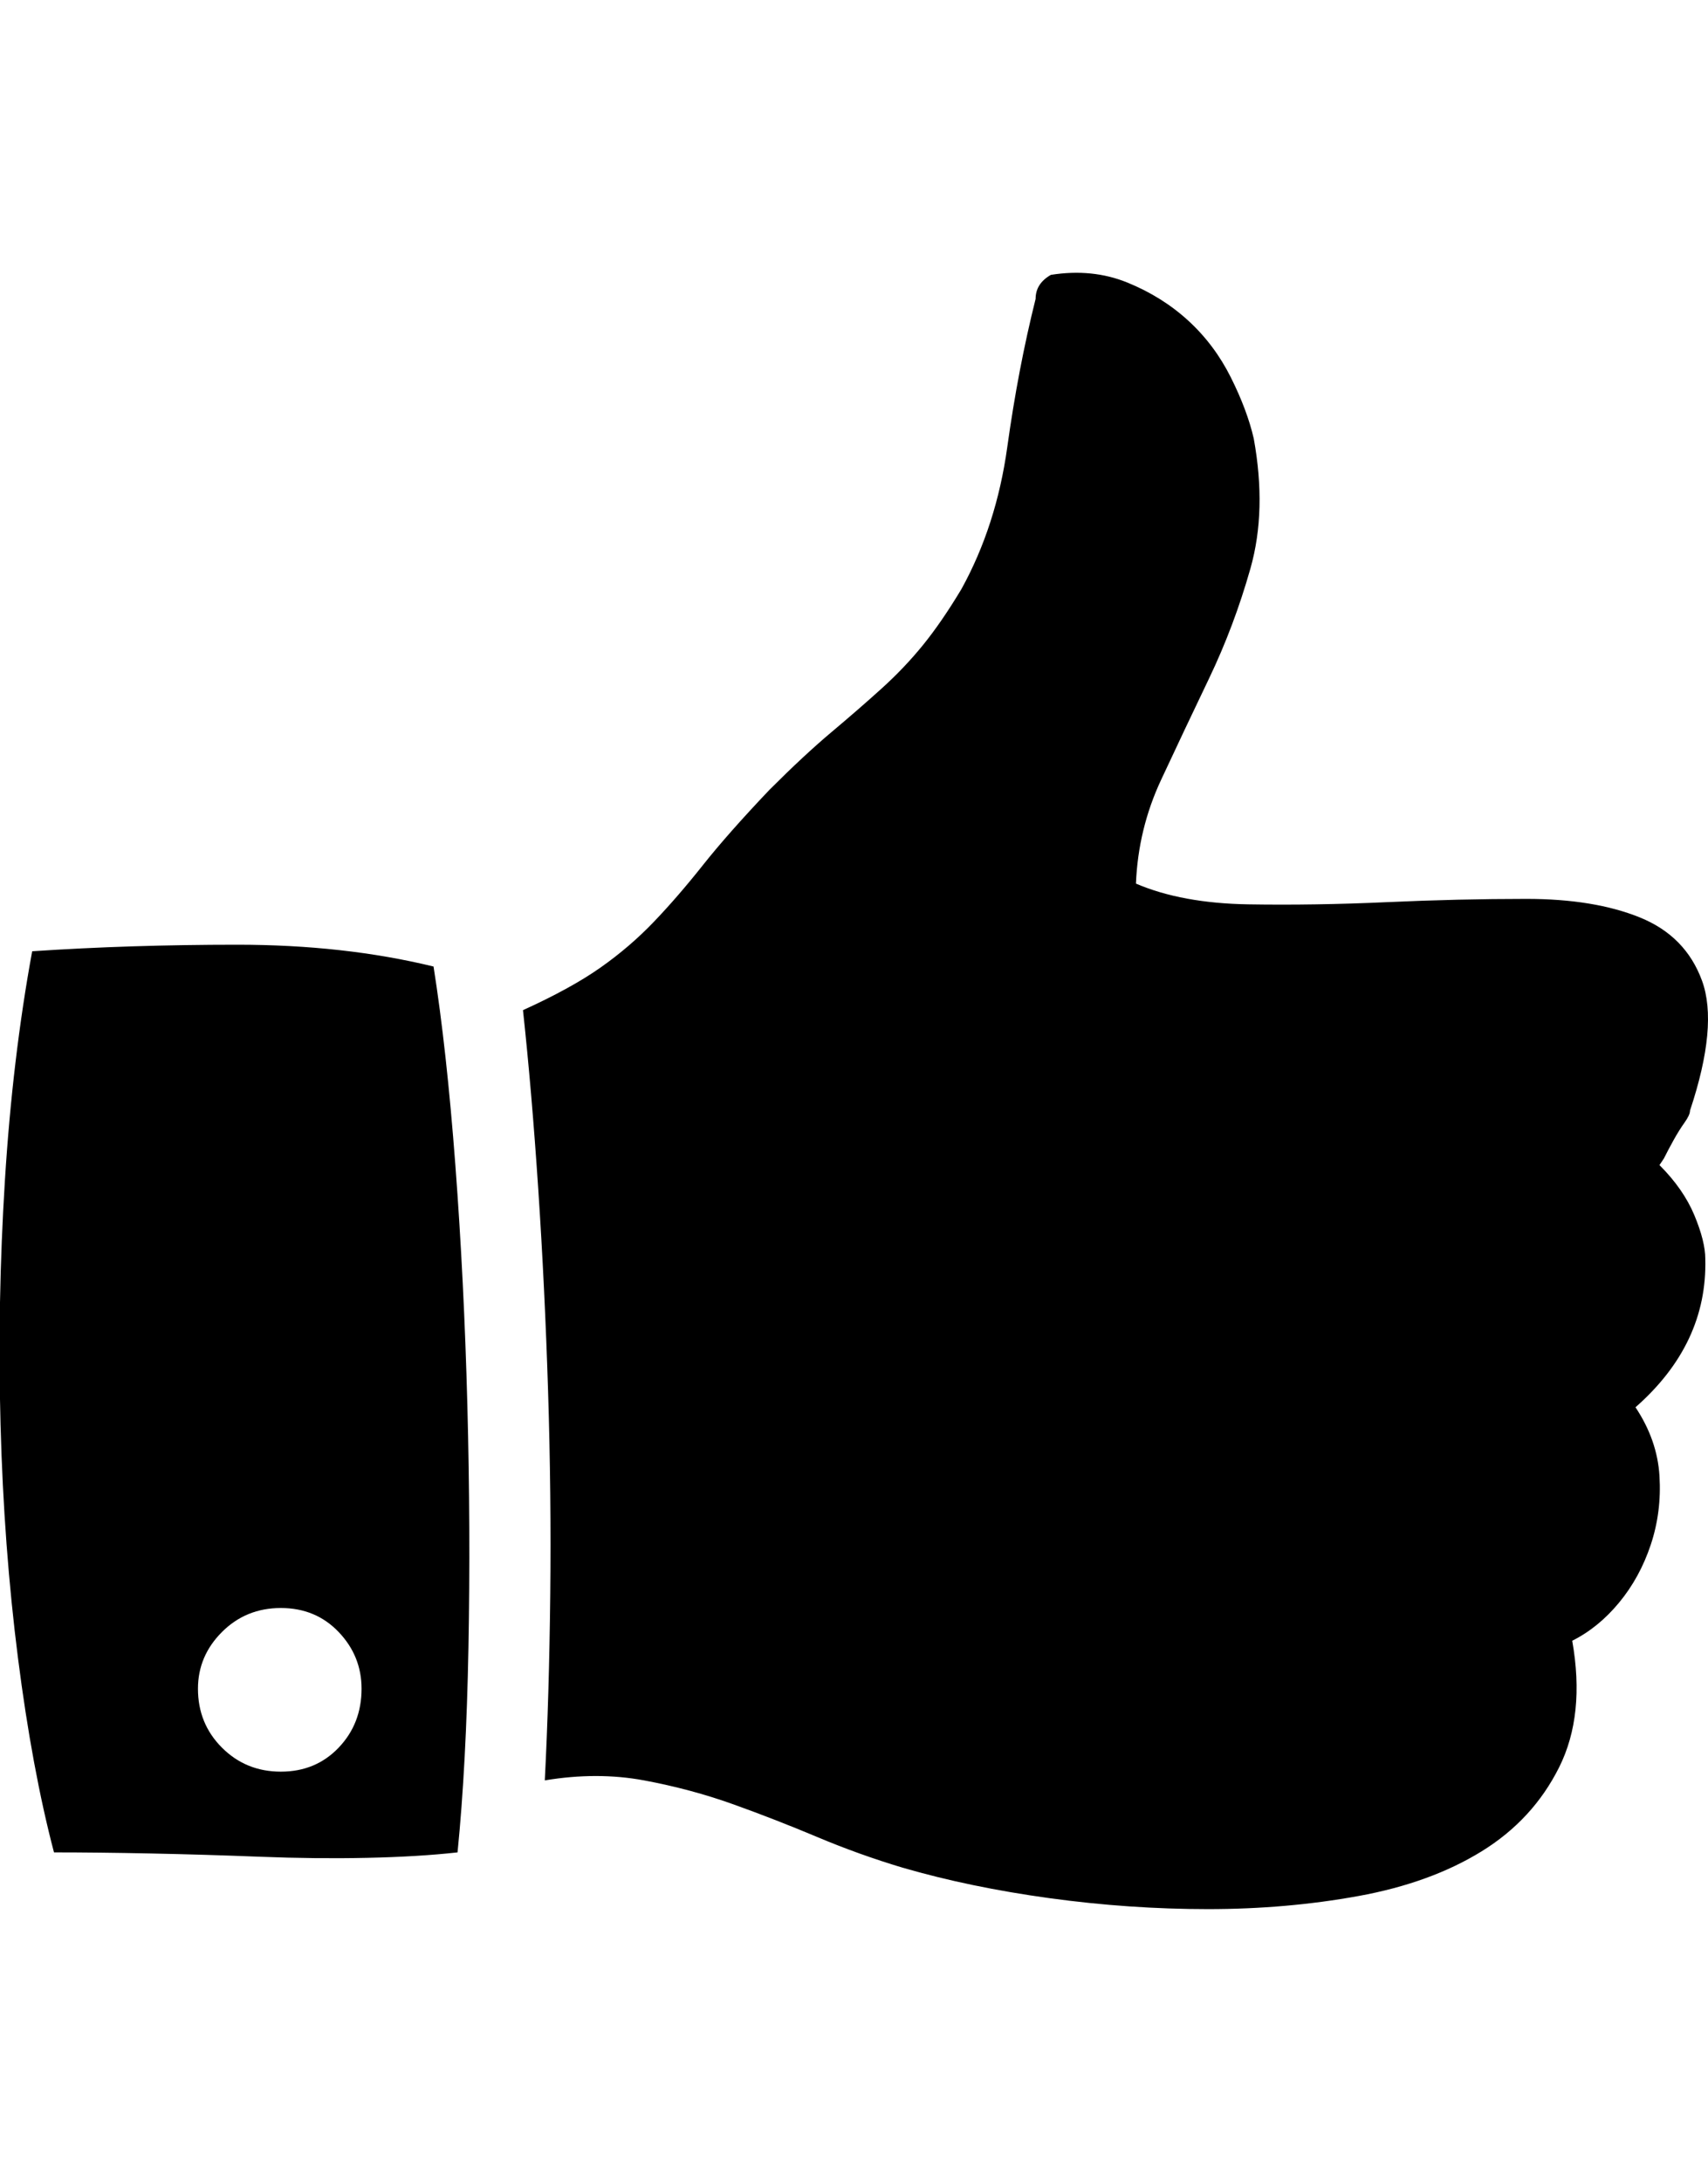 <svg height="1000px" width="782.994px" xmlns="http://www.w3.org/2000/svg">
  <g>
    <path d="M0.25 652.974c-1 -37.333 -0.333 -74.667 2 -112c2.333 -37.333 6.5 -72.333 12.5 -105c30 -2 61.333 -3 94 -3c32.667 0 62.667 3.333 90 10c4 25.333 7.333 55.667 10 91c2.667 35.333 4.5 72 5.5 110c1 38 1.167 75 0.5 111c-0.667 36 -2.333 67.333 -5 94c-12 1.333 -25.833 2.167 -41.5 2.5c-15.667 0.333 -32 0.167 -49 -0.5c-17 -0.667 -33.667 -1.167 -50 -1.5c-16.333 -0.333 -31.167 -0.5 -44.5 -0.5c-6.667 -25.333 -12.167 -55 -16.5 -89c-4.333 -34 -7 -69.667 -8 -107c0 0 0 0 0 0m90.5 121c0 10.667 3.667 19.667 11 27c7.333 7.333 16.333 11 27 11c10.667 0 19.5 -3.667 26.5 -11c7 -7.333 10.5 -16.333 10.5 -27c0 -10 -3.5 -18.667 -10.5 -26c-7 -7.333 -15.833 -11 -26.5 -11c-10.667 0 -19.667 3.667 -27 11c-7.333 7.333 -11 16 -11 26c0 0 0 0 0 0m149 -311c14.667 -6.667 26.5 -13.167 35.5 -19.5c9 -6.333 17.167 -13.333 24.5 -21c7.333 -7.667 14.833 -16.333 22.5 -26c7.667 -9.667 17.833 -21.167 30.5 -34.5c10.667 -10.667 20.167 -19.5 28.5 -26.5c8.333 -7 16 -13.667 23 -20c7 -6.333 13.333 -13 19 -20c5.667 -7 11.5 -15.5 17.5 -25.5c10.667 -19.333 17.667 -41 21 -65c3.333 -24 7.667 -46.667 13 -68c0 -4.667 2.333 -8.333 7 -11c12.667 -2 24.333 -0.833 35 3.5c10.667 4.333 20 10.167 28 17.5c8 7.333 14.5 16 19.5 26c5 10 8.5 19.333 10.5 28c4 22 3.5 41.833 -1.5 59.5c-5 17.667 -11.333 34.5 -19 50.5c-7.667 16 -15 31.5 -22 46.5c-7 15 -10.833 30.833 -11.5 47.5c14 6 31.167 9.167 51.5 9.5c20.333 0.333 41.5 0 63.5 -1c22 -1 43.333 -1.5 64 -1.5c20.667 0 38 2.833 52 8.5c14 5.667 23.5 15.333 28.5 29c5 13.667 3.167 33.5 -5.5 59.5c0 1.333 -0.833 3.167 -2.5 5.5c-1.667 2.333 -3.333 5 -5 8c-1.667 3 -3.167 5.833 -4.5 8.5c0 0 -2 3 -2 3c7.333 7.333 12.667 15 16 23c3.333 8 5 14.667 5 20c0.667 26 -10 48.667 -32 68c6.667 10 10.333 20.5 11 31.5c0.667 11 -0.667 21.5 -4 31.5c-3.333 10 -8.167 18.833 -14.5 26.5c-6.333 7.667 -13.5 13.5 -21.5 17.5c4 22.667 2 42 -6 58c-8 16 -19.833 28.833 -35.5 38.5c-15.667 9.667 -34.5 16.5 -56.5 20.5c-22 4 -45 6 -69 6c-24 0 -48.167 -1.667 -72.5 -5c-24.333 -3.333 -46.833 -8 -67.5 -14c-13.333 -4 -26.333 -8.667 -39 -14c-12.667 -5.333 -25.5 -10.333 -38.5 -15c-13 -4.667 -26.667 -8.333 -41 -11c-14.333 -2.667 -29.5 -2.667 -45.5 0c1.333 -26 2.167 -54.333 2.5 -85c0.333 -30.667 0 -61.833 -1 -93.5c-1 -31.667 -2.5 -62.5 -4.5 -92.5c-2 -30 -4.333 -57.333 -7 -82c0 0 0 0 0 0" />
  </g>
</svg>